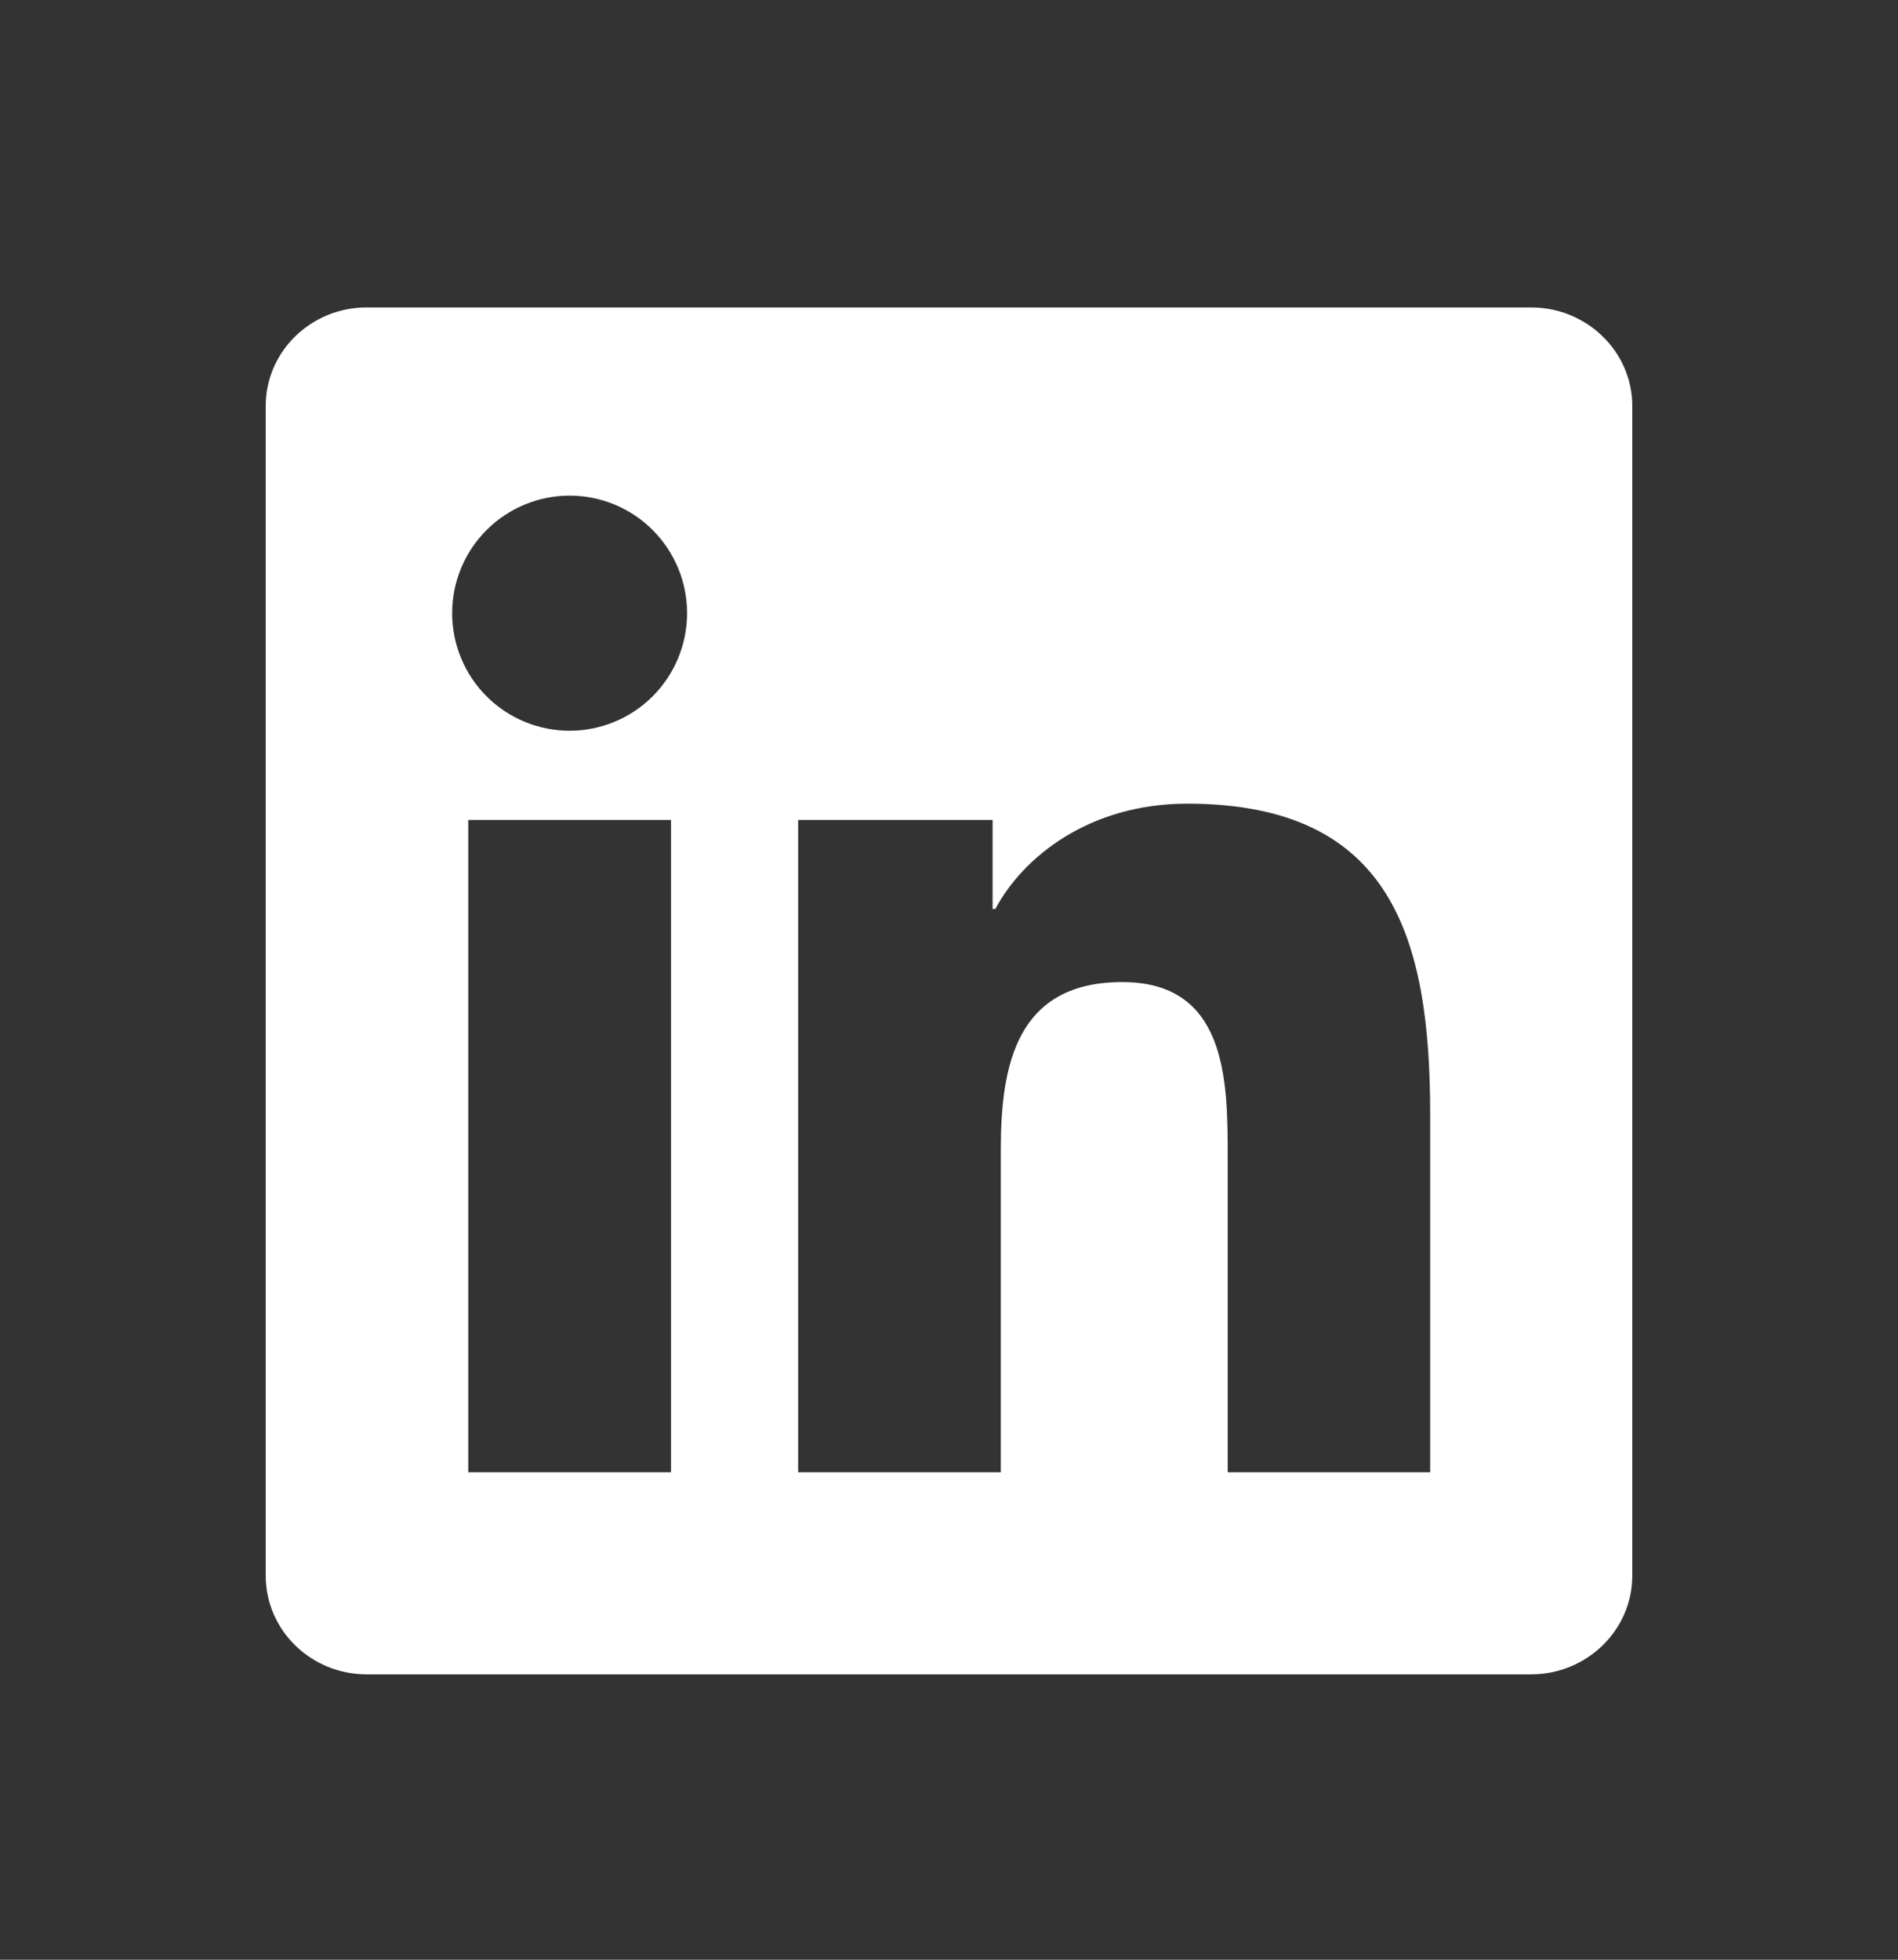 <svg width="31" height="32" viewBox="0 0 31 32" fill="none" xmlns="http://www.w3.org/2000/svg">
<rect x="0" y="0" width="31" height="32" fill="#333333" stroke="none"/>
<path d="M25.007 5.02H5.988C5.078 5.02 4.34 5.741 4.34 6.628V25.73C4.34 26.618 5.078 27.34 5.988 27.34H25.007C25.917 27.34 26.66 26.618 26.66 25.73V6.628C26.66 5.741 25.917 5.02 25.007 5.02ZM10.96 24.04H7.648V13.389H10.96V24.04ZM9.304 11.932C9.052 11.932 8.802 11.882 8.569 11.786C8.336 11.689 8.125 11.548 7.947 11.37C7.768 11.191 7.627 10.98 7.531 10.747C7.434 10.514 7.385 10.264 7.385 10.012C7.385 9.503 7.587 9.015 7.947 8.655C8.307 8.295 8.795 8.093 9.304 8.093C9.813 8.093 10.301 8.295 10.66 8.655C11.02 9.015 11.222 9.503 11.222 10.012C11.222 10.521 11.02 11.009 10.661 11.369C10.301 11.729 9.813 11.932 9.304 11.932ZM23.359 24.04H20.052V18.86C20.052 17.625 20.028 16.036 18.331 16.036C16.608 16.036 16.346 17.382 16.346 18.771V24.04H13.036V13.389H16.212V14.843H16.257C16.7 14.006 17.779 13.123 19.39 13.123C22.74 13.123 23.359 15.328 23.359 18.197L23.359 24.04Z" fill="white"/>
</svg>
